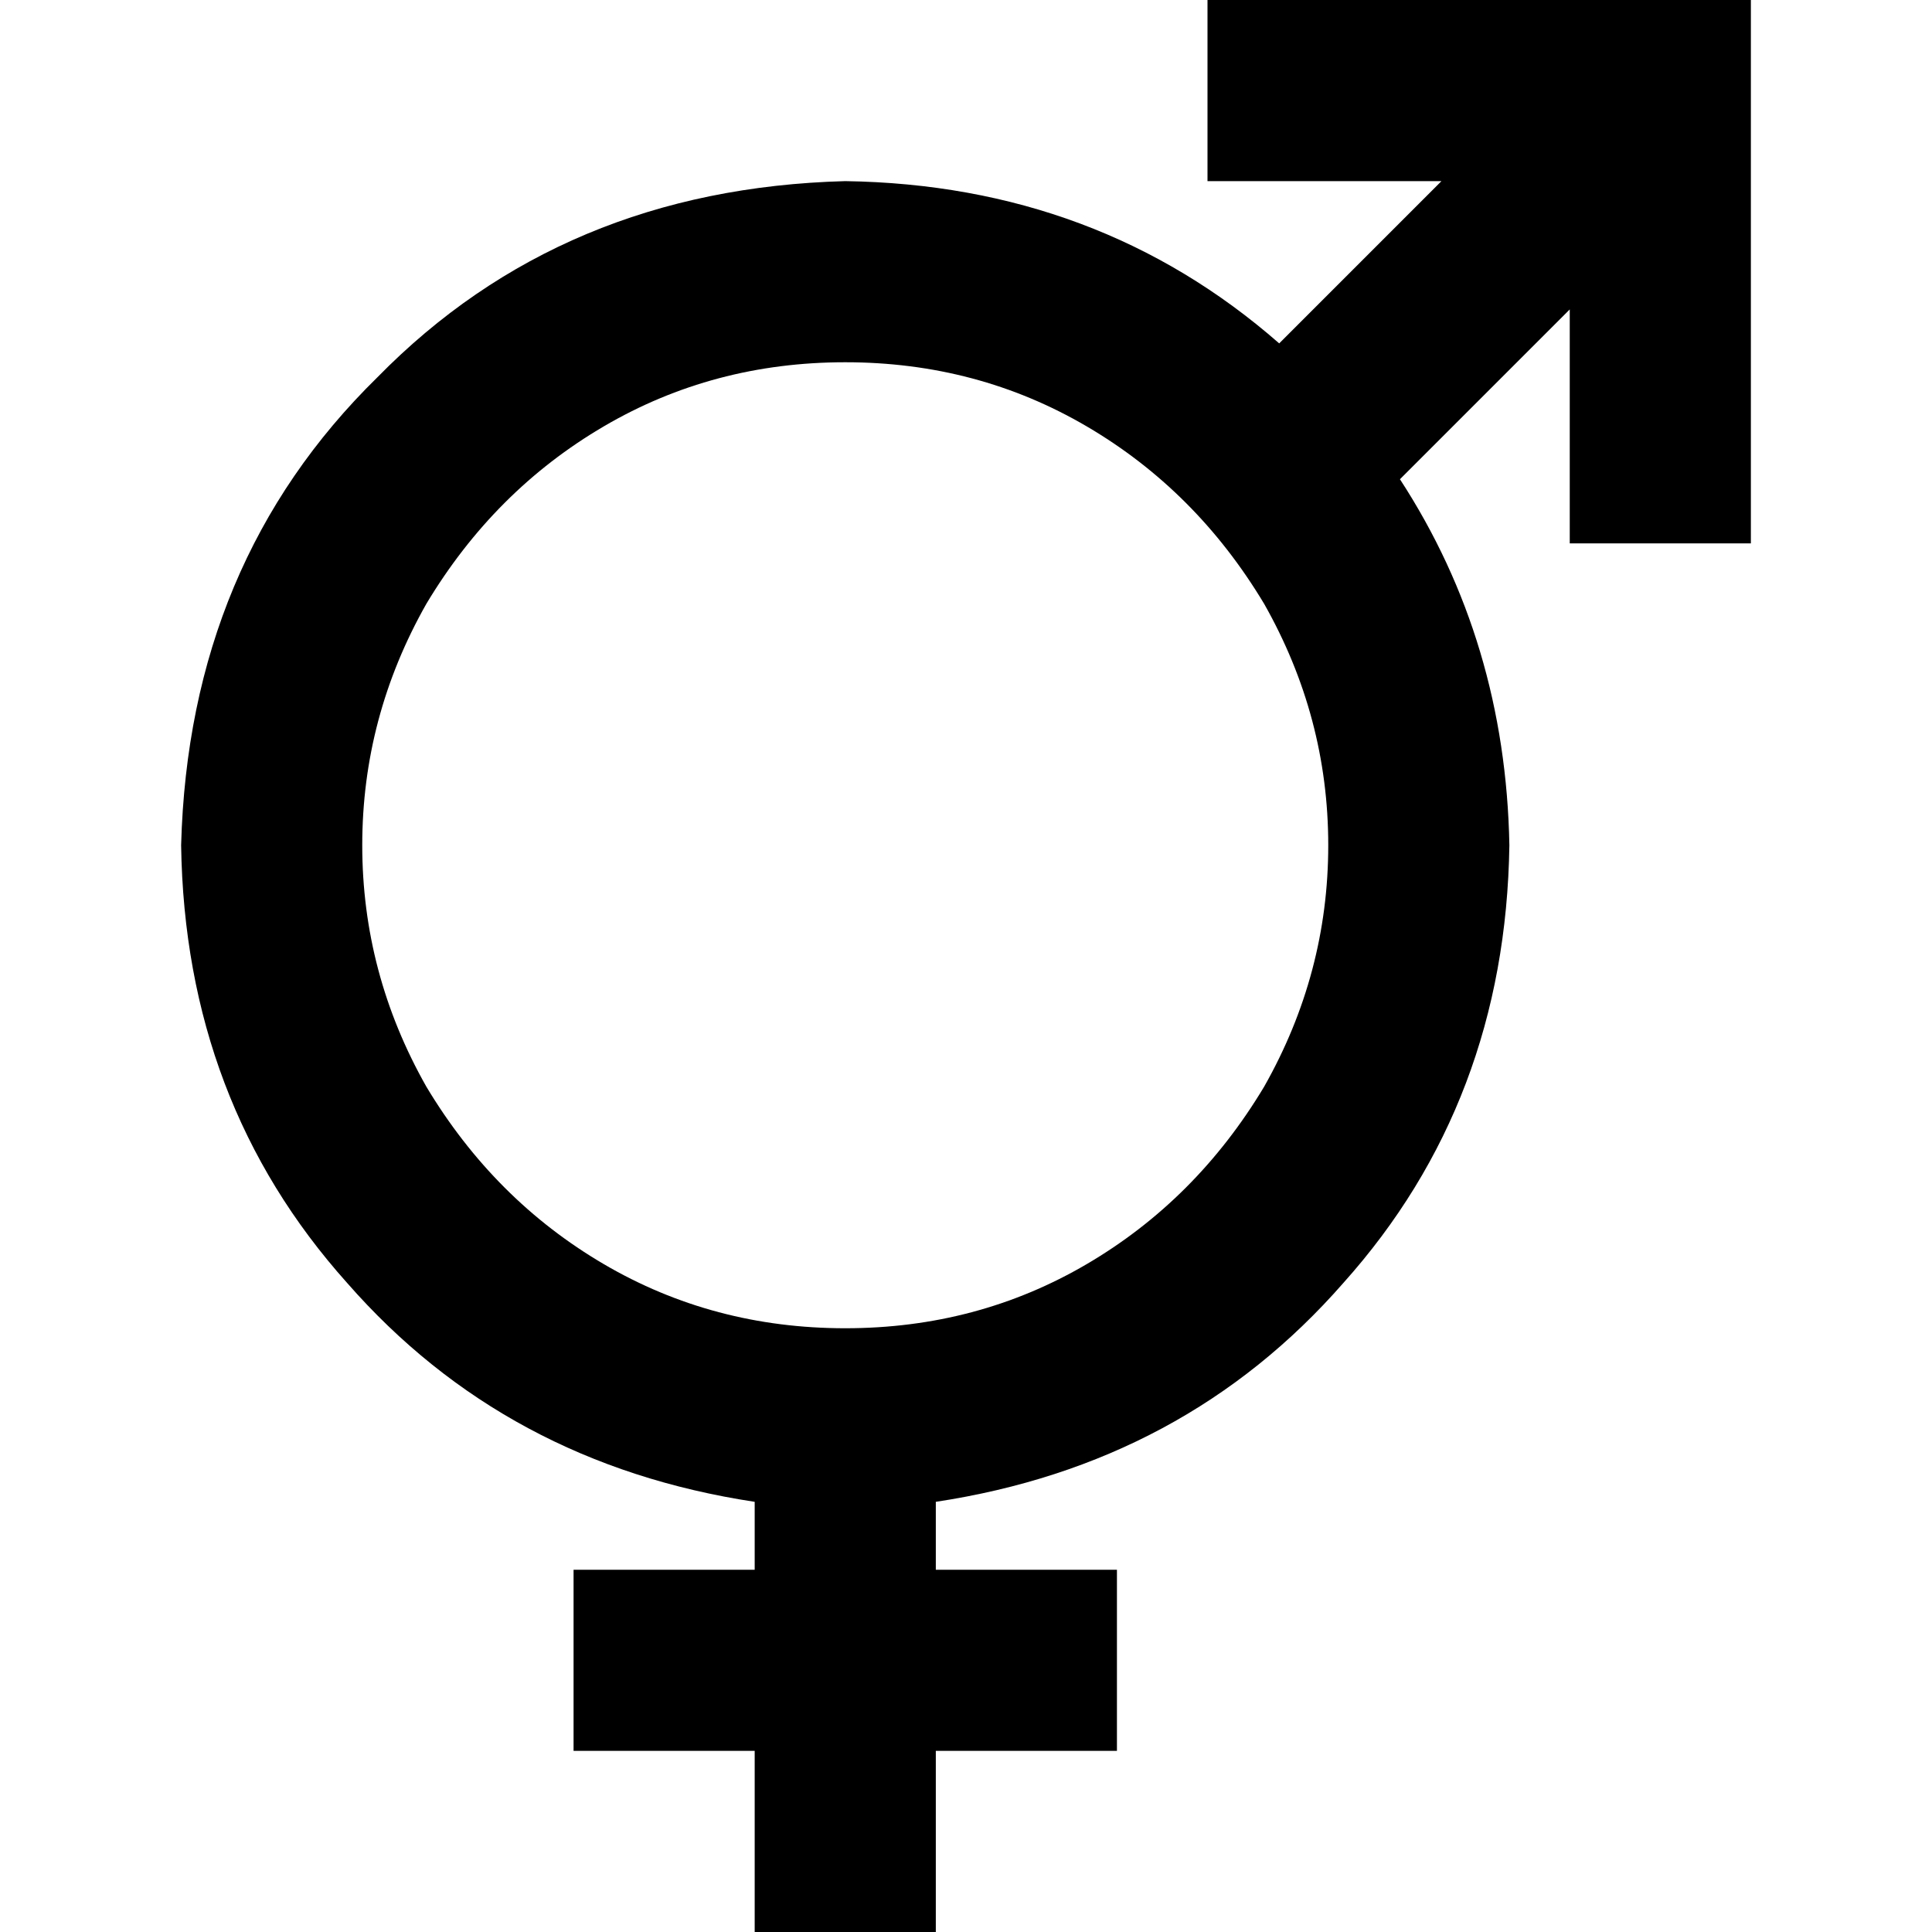 <svg xmlns="http://www.w3.org/2000/svg" viewBox="0 0 512 512">
  <path d="M 344 0 L 320 0 L 344 0 L 320 0 L 320 48 L 320 48 L 344 48 L 382 48 L 339 91 L 339 91 Q 291 49 224 48 Q 149 50 100 100 Q 50 149 48 224 Q 49 292 92 340 Q 134 388 200 398 L 200 416 L 200 416 L 176 416 L 152 416 L 152 464 L 152 464 L 176 464 L 200 464 L 200 488 L 200 488 L 200 512 L 200 512 L 248 512 L 248 512 L 248 488 L 248 488 L 248 464 L 248 464 L 272 464 L 296 464 L 296 416 L 296 416 L 272 416 L 248 416 L 248 398 L 248 398 Q 314 388 356 340 Q 399 292 400 224 Q 399 170 371 127 L 416 82 L 416 82 L 416 120 L 416 120 L 416 144 L 416 144 L 464 144 L 464 144 L 464 120 L 464 120 L 464 24 L 464 24 L 464 0 L 464 0 L 440 0 L 344 0 Z M 224 96 Q 259 96 288 113 L 288 113 L 288 113 Q 317 130 335 160 Q 352 190 352 224 Q 352 258 335 288 Q 317 318 288 335 Q 259 352 224 352 Q 189 352 160 335 Q 131 318 113 288 Q 96 258 96 224 Q 96 190 113 160 Q 131 130 160 113 Q 189 96 224 96 L 224 96 Z" />
</svg>